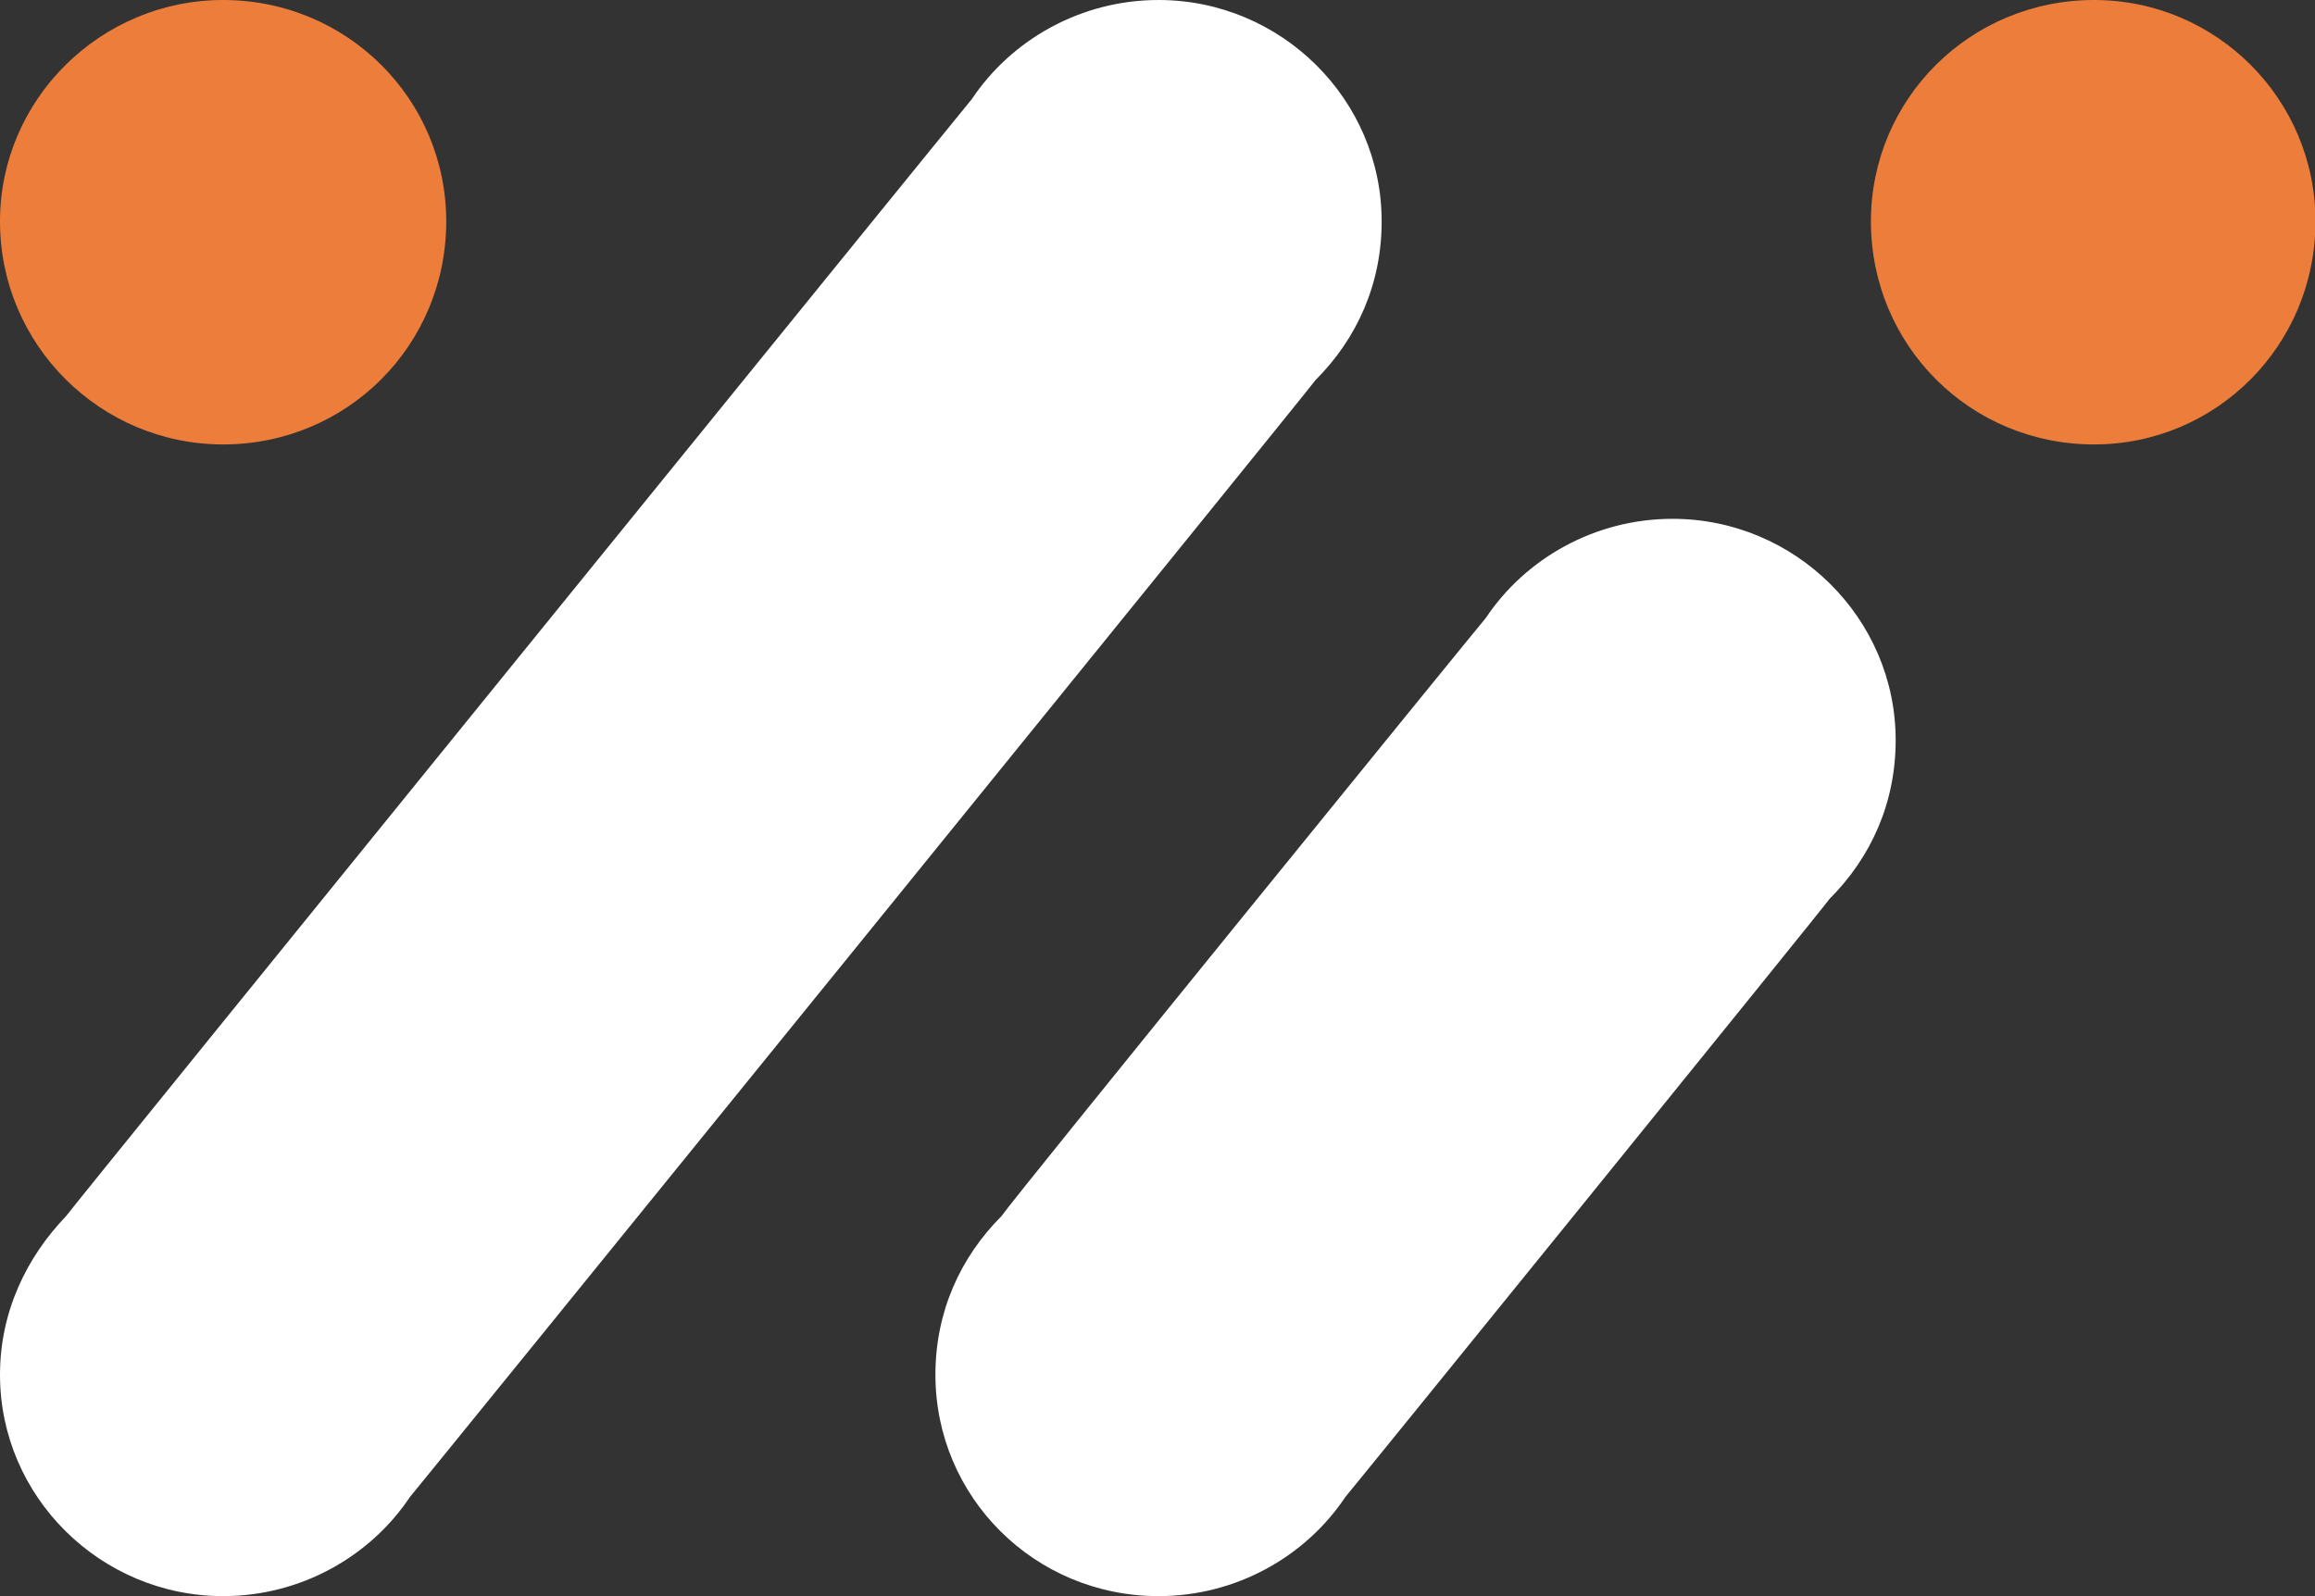 <svg width="29" height="20" viewBox="0 0 29 20" fill="none" xmlns="http://www.w3.org/2000/svg">
<rect x="0" y="0" width="29" height="20" fill="#333333" stroke="none"/>
<path d="M16.48 4.762C16.998 4.244 17.308 3.561 17.308 2.774C17.308 1.242 16.046 0 14.514 0C13.54 0 12.671 0.497 12.174 1.242C12.05 1.387 0.932 15.093 0.828 15.238C0.331 15.756 0 16.439 0 17.226C0 18.758 1.263 20 2.795 20C3.768 20 4.638 19.503 5.135 18.758C5.259 18.613 16.377 4.907 16.48 4.762Z" fill="white"/>
<path d="M22.919 11.263C23.437 10.745 23.747 10.062 23.747 9.275C23.747 7.743 22.484 6.501 20.952 6.501C19.979 6.501 19.11 6.998 18.613 7.743C18.488 7.888 12.65 15.072 12.546 15.238C12.029 15.756 11.718 16.439 11.718 17.226C11.718 18.758 12.96 20 14.513 20C15.486 20 16.356 19.503 16.853 18.758C16.977 18.613 22.816 11.408 22.919 11.263Z" fill="white"/>
<path d="M29.006 2.774C29.006 4.327 27.764 5.569 26.232 5.569C24.679 5.569 23.437 4.327 23.437 2.774C23.437 1.242 24.679 0 26.232 0C27.764 0 29.006 1.242 29.006 2.774Z" fill="#ED7D3A"/>
<path d="M5.59 2.774C5.59 4.327 4.348 5.569 2.795 5.569C1.263 5.569 0 4.327 0 2.774C0 1.242 1.263 0 2.795 0C4.348 0 5.59 1.242 5.59 2.774Z" fill="#ED7D3A"/>
</svg>
